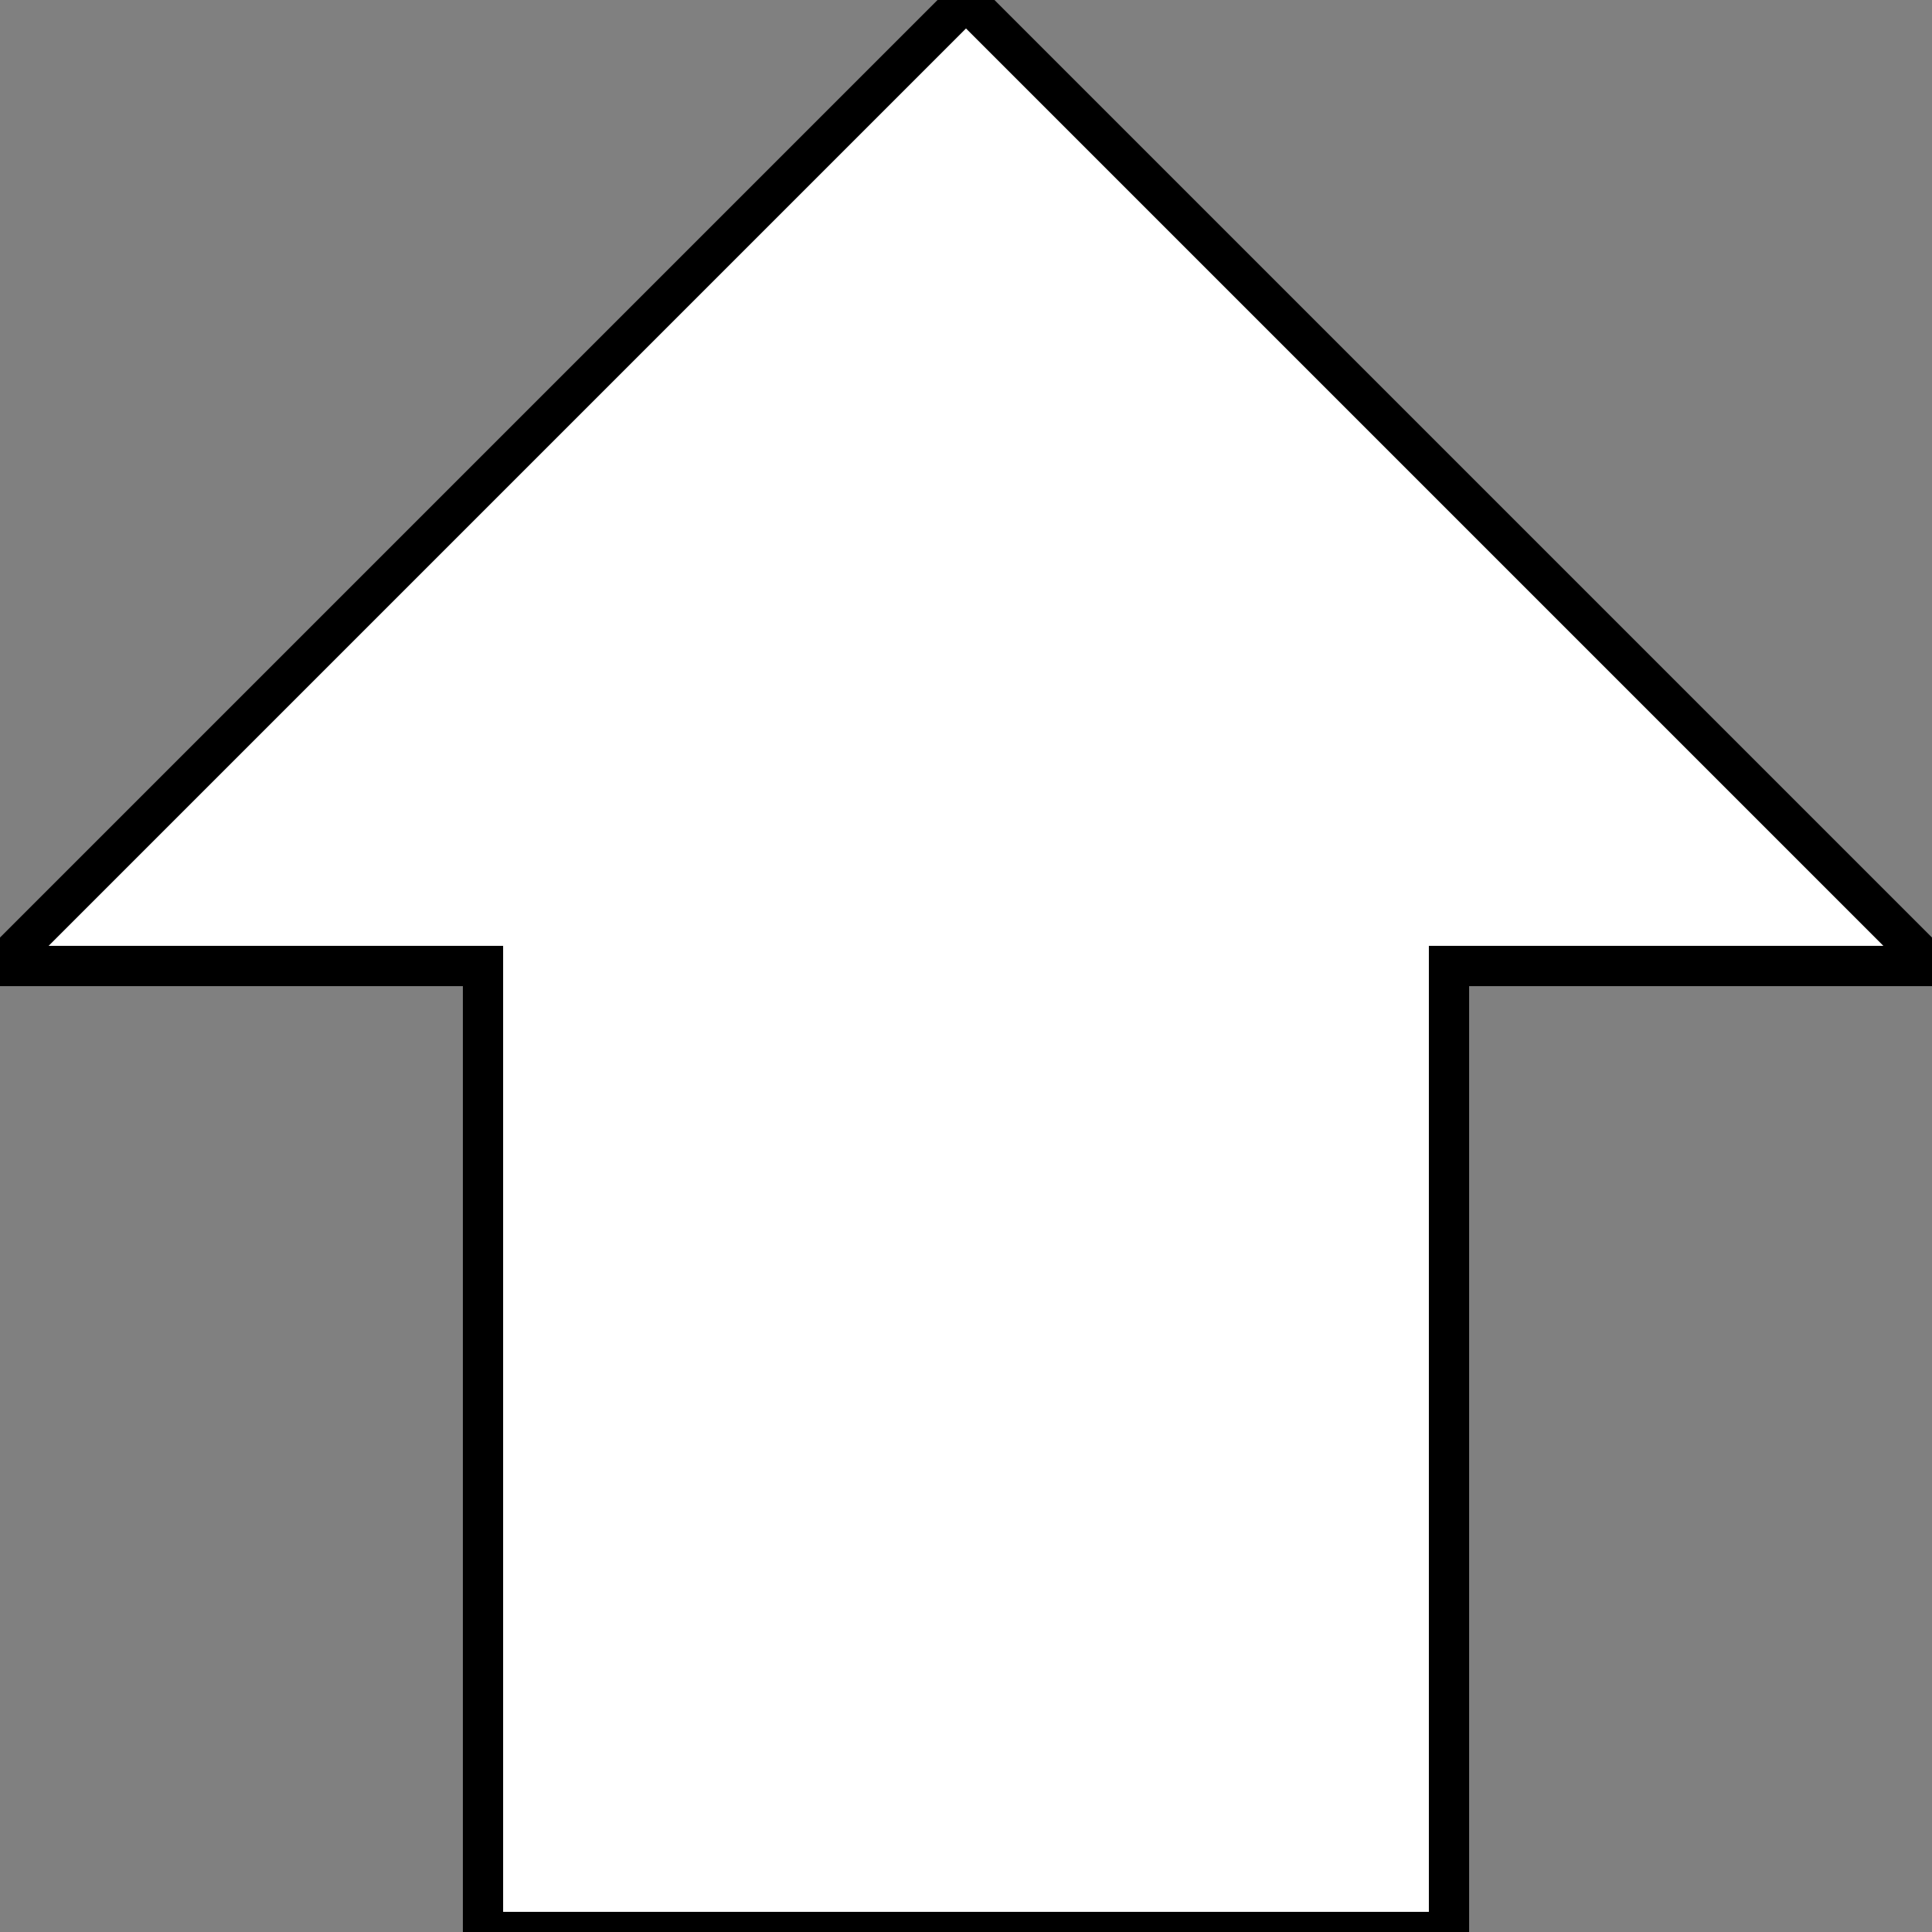 <svg viewBox="0 0 48 48" xmlns="http://www.w3.org/2000/svg">
<rect x="0" y="0" width="48" height="48" fill="#808080" stroke="none"/>
<path d="M24 0 L 0 24 L 12 24 L 12 48 L 36 48 L 36 24 L 48 24 Z" stroke="#000000" fill="#ffffff"/>
</svg>
